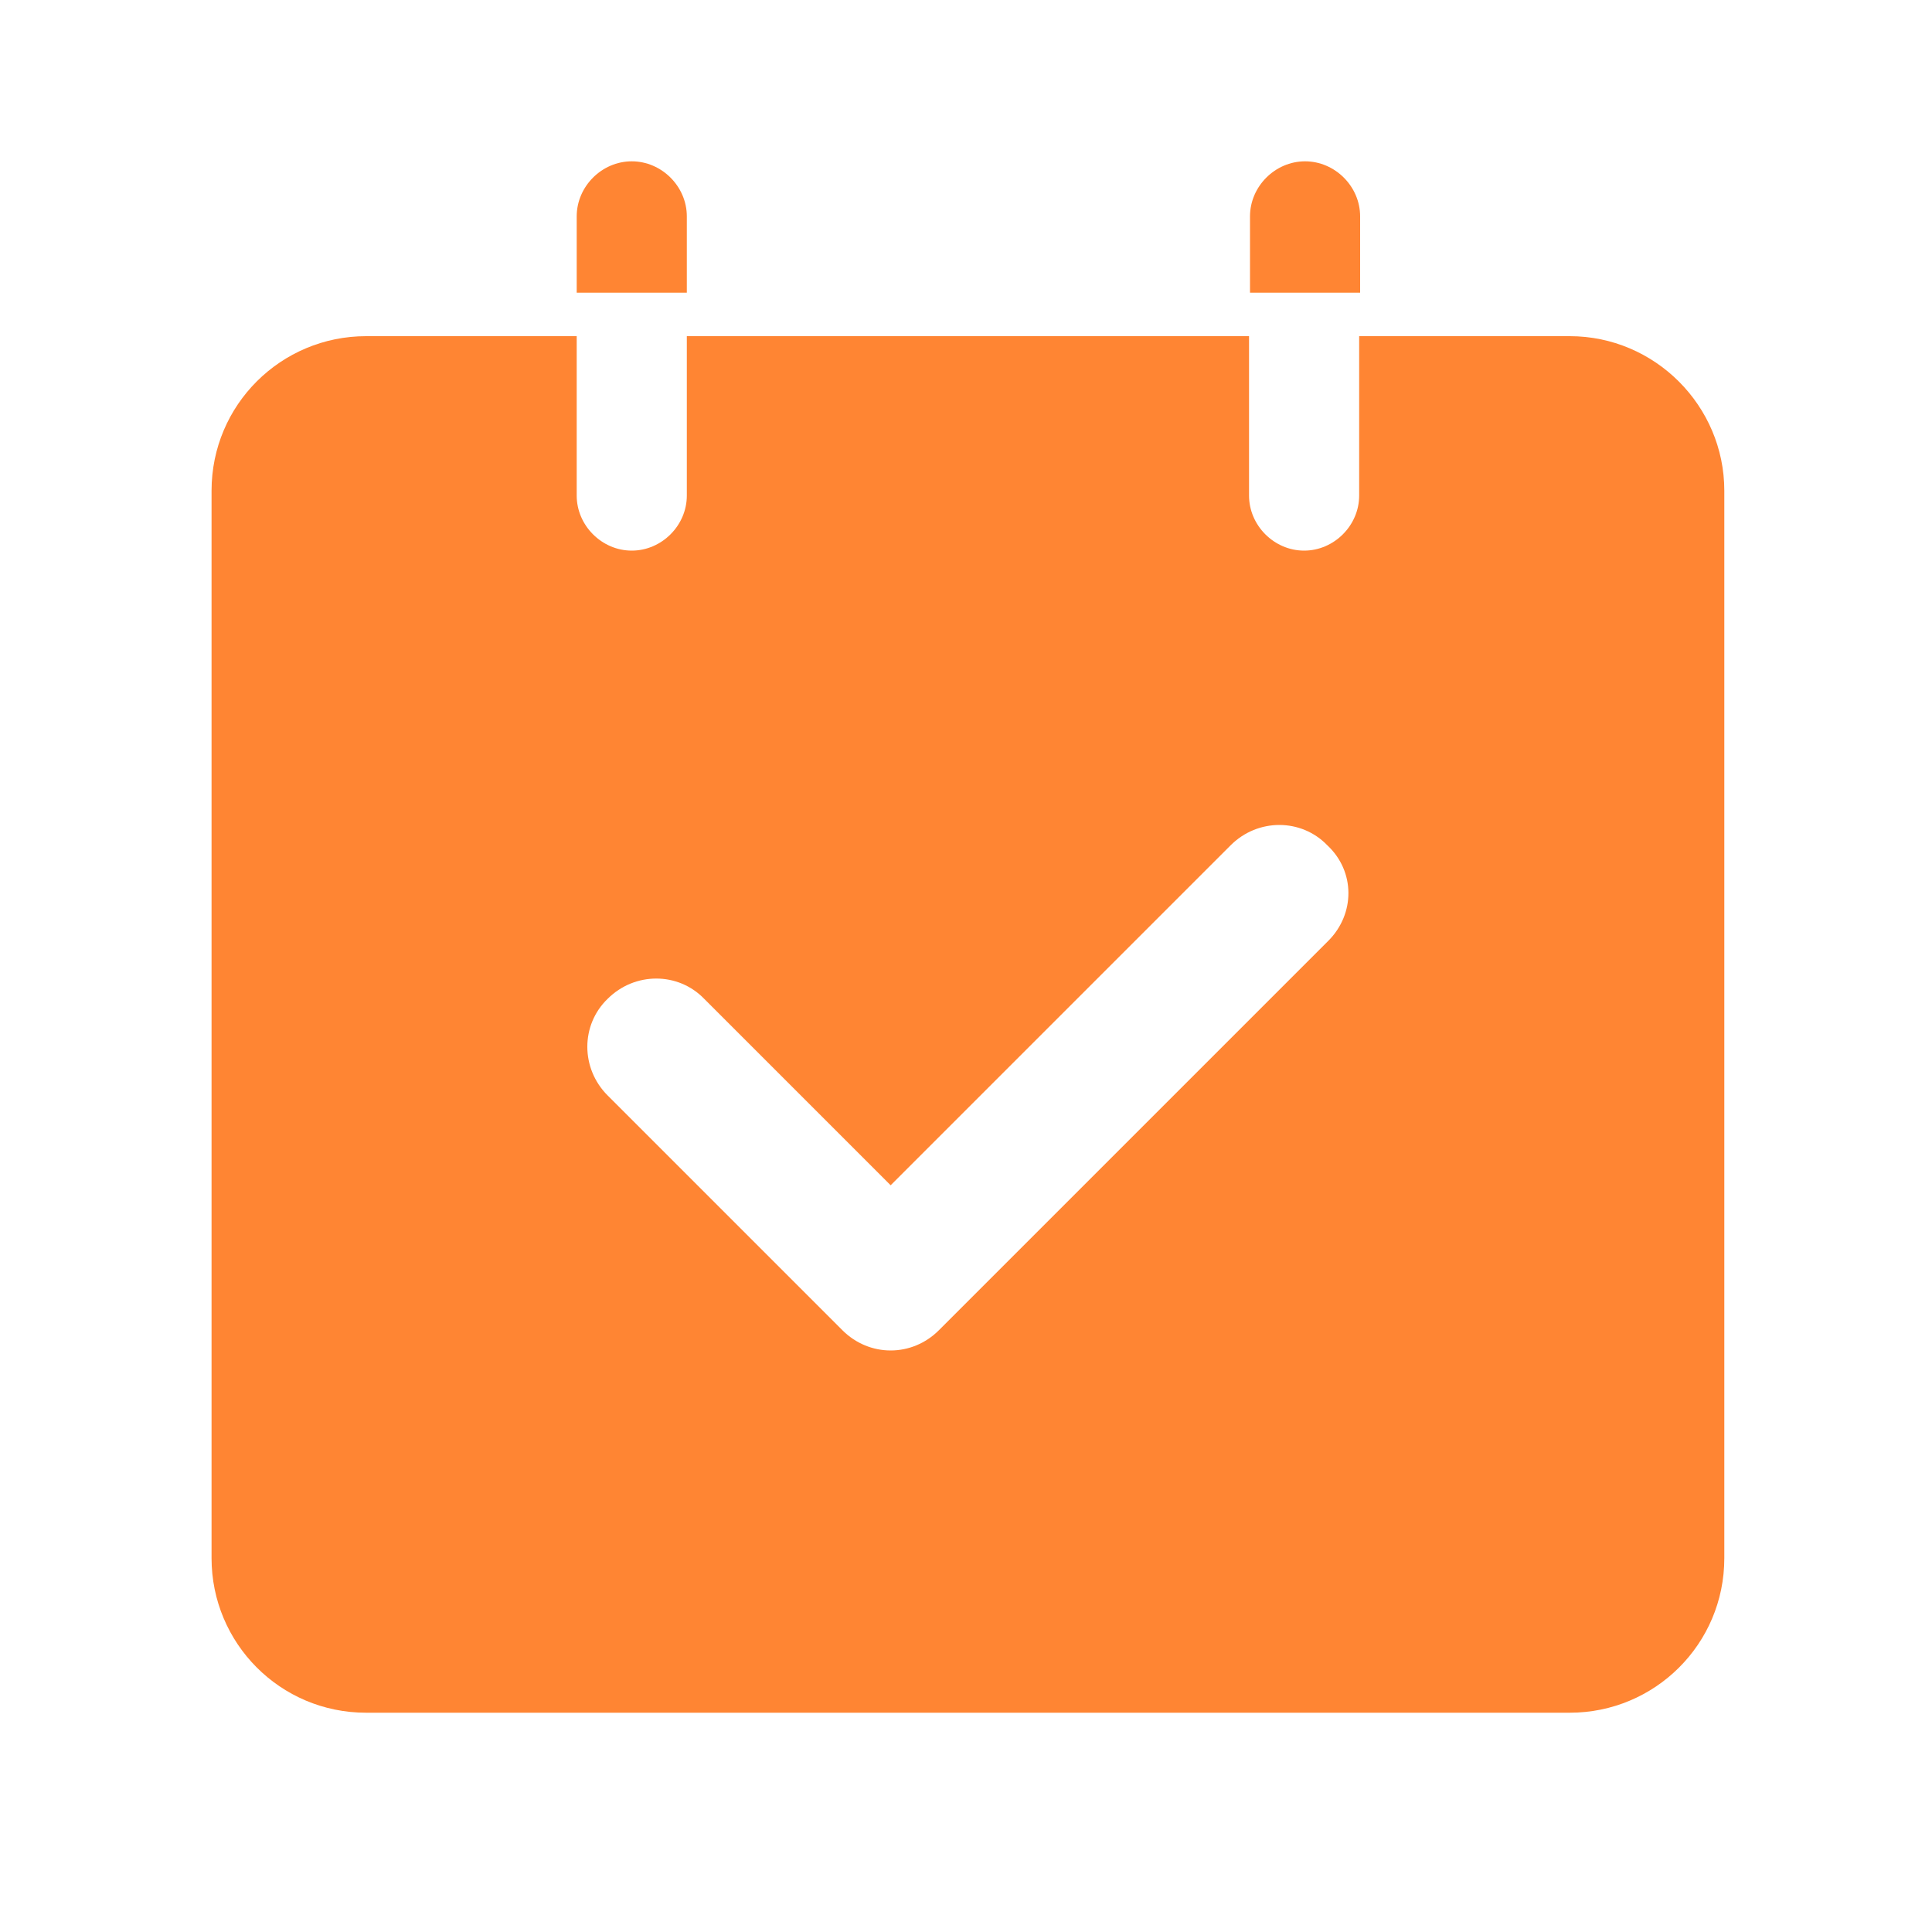 <svg t="1722334162374" class="icon" viewBox="0 0 1024 1024" version="1.1"
    xmlns="http://www.w3.org/2000/svg" p-id="2499" width="200" height="200">
    <path d="M364.032 114.688c0-15.872-13.312-29.184-29.184-29.184s-29.184 13.312-29.184 29.184v40.448h58.368v-40.448zM720.896 114.688c0-15.872-13.312-29.184-29.184-29.184s-29.184 13.312-29.184 29.184v40.448h58.368v-40.448zM832 178.176h-111.616v84.48c0 15.872-13.312 29.184-29.184 29.184s-29.184-13.312-29.184-29.184V178.176H364.032v84.48c0 15.872-13.312 29.184-29.184 29.184s-29.184-13.312-29.184-29.184V178.176H194.048c-45.056 0-81.92 36.352-81.92 81.92v565.76c0 45.056 36.352 81.92 81.92 81.92h637.952c45.056 0 81.92-36.352 81.92-81.92V260.096c0-45.056-36.864-81.92-81.92-81.92z m-128 320.512l-206.336 206.336c-7.168 7.168-16.384 10.752-25.6 10.752s-18.432-3.584-25.6-10.752l-124.416-124.416c-14.336-14.336-14.336-37.376 0-51.2 14.336-14.336 37.376-14.336 51.2 0l98.816 98.816 180.224-180.224c14.336-14.336 37.376-14.336 51.2 0 14.848 13.824 14.848 36.352 0.512 50.688z" fill="#ff8533" p-id="2500"></path>
</svg>